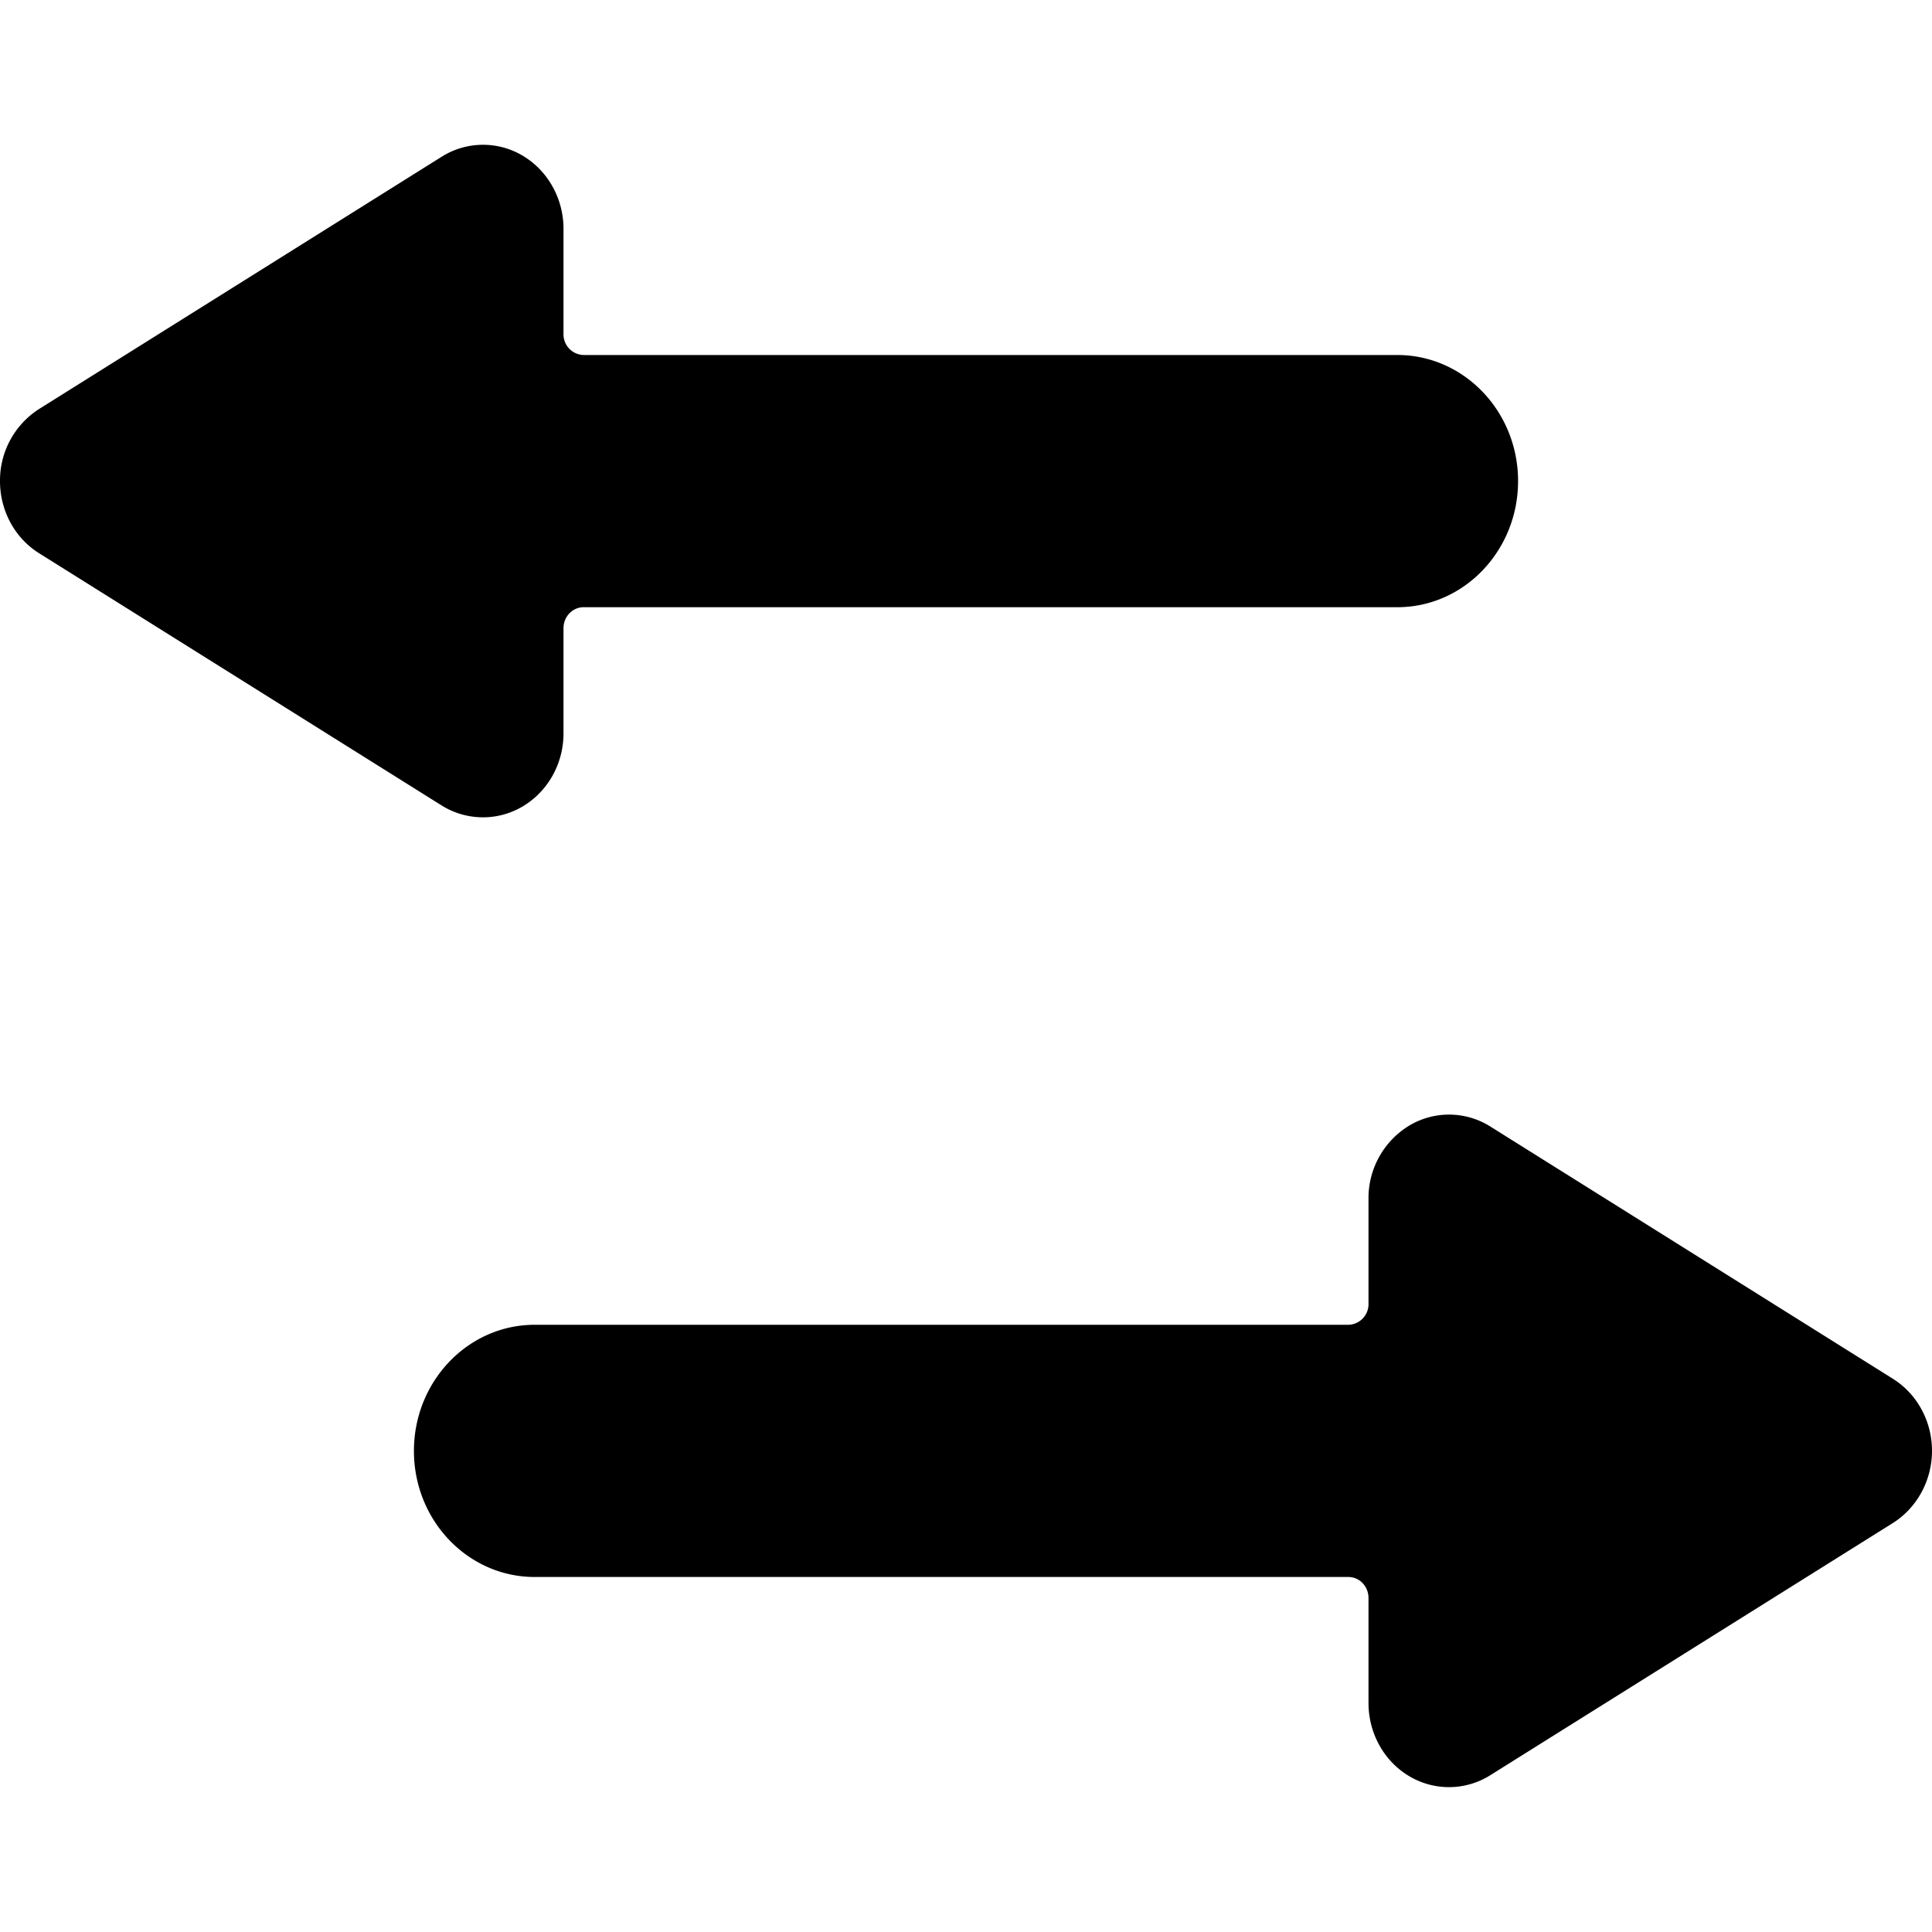 <svg viewBox="0 0 24 24" fill="currentColor">
    <path d="M6 10.153c.553 0 1-.468 1-1.044V7.804c0-.145.112-.261.25-.261h10.108c.828 0 1.5-.702 1.5-1.567s-.672-1.566-1.5-1.566H7.25A.256.256 0 0 1 7 4.15V2.843c0-.376-.194-.723-.507-.909a.964.964 0 0 0-1.008.014l-5 3.133A1.054 1.054 0 0 0 0 5.977c0 .367.184.707.485.895l5 3.133a.968.968 0 0 0 .515.148ZM23.515 17.128l-5-3.133a.963.963 0 0 0-1.008-.013 1.053 1.053 0 0 0-.507.91v1.304a.256.256 0 0 1-.25.261H6.642c-.828 0-1.5.702-1.5 1.567s.672 1.566 1.5 1.566H16.75c.066 0 .13.027.177.076.047.05.073.116.073.185v1.305c0 .376.194.724.507.909a.963.963 0 0 0 1.008-.014l5-3.132c.3-.19.485-.53.485-.896 0-.367-.184-.706-.485-.895Z"/>
</svg>
